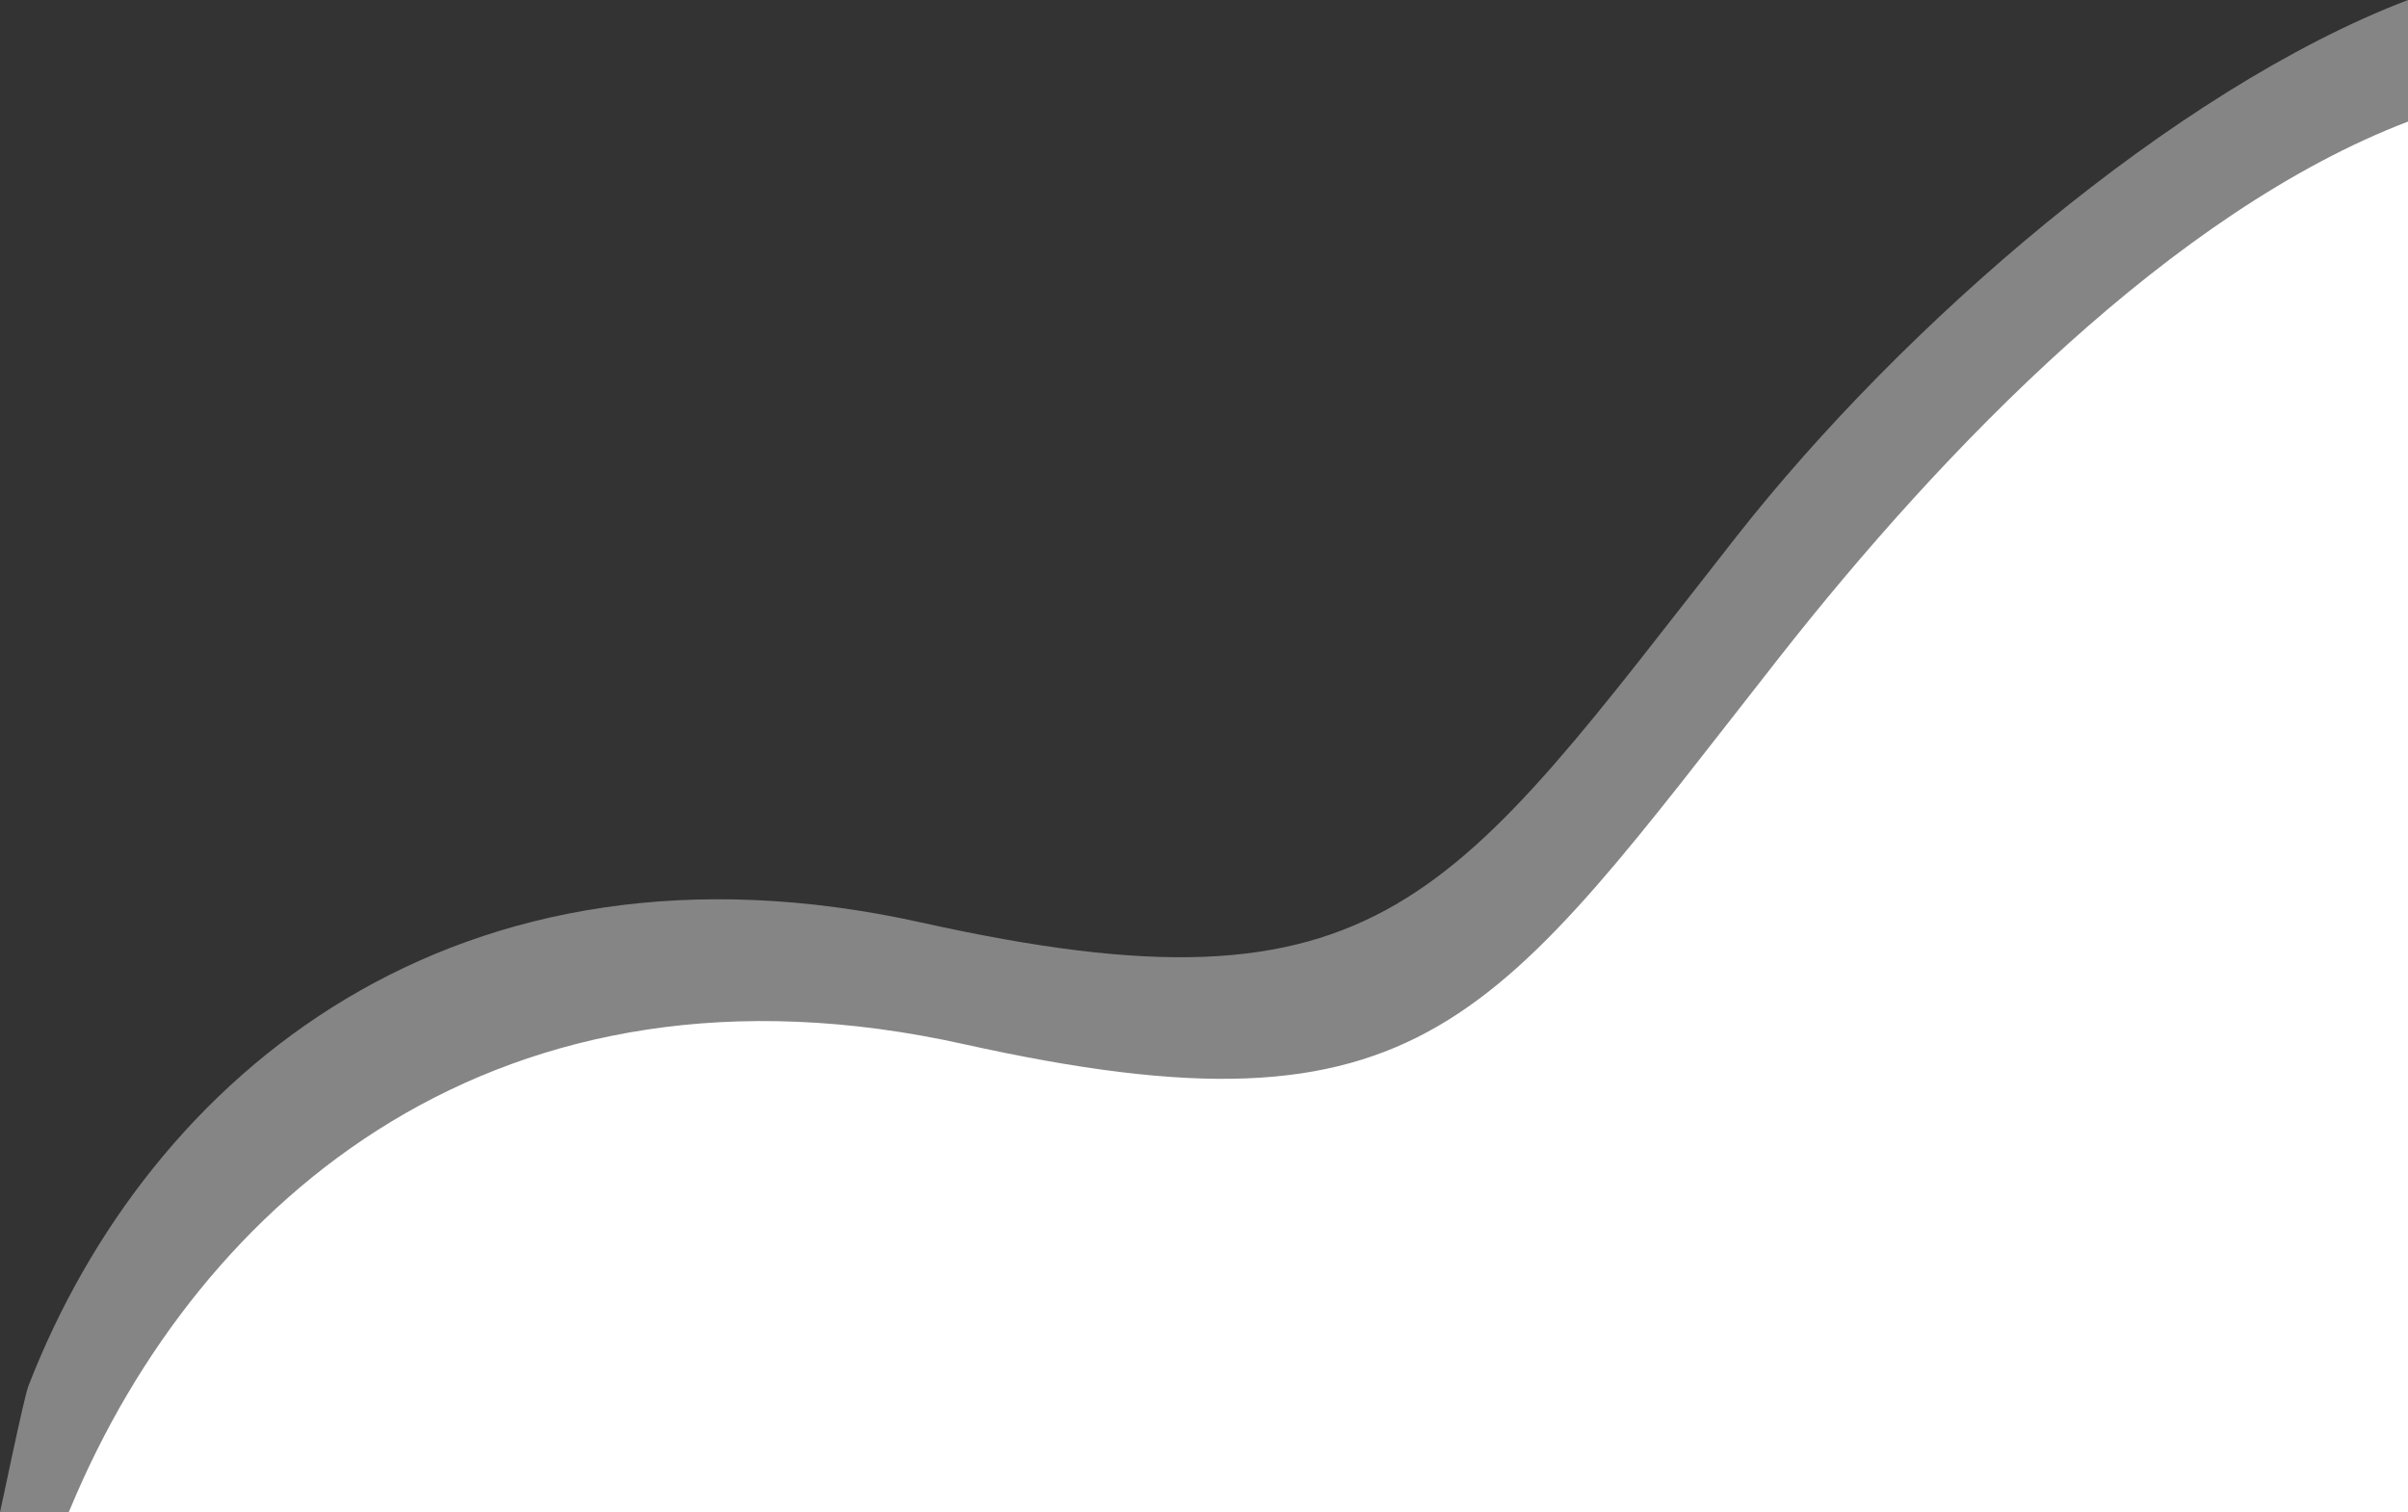 <?xml version="1.0" encoding="UTF-8" standalone="no"?>
<svg
   xmlns:dc="http://purl.org/dc/elements/1.1/"
   xmlns:cc="http://creativecommons.org/ns#"
   xmlns:rdf="http://www.w3.org/1999/02/22-rdf-syntax-ns#"
   xmlns:svg="http://www.w3.org/2000/svg"
   xmlns="http://www.w3.org/2000/svg"
   xmlns:sodipodi="http://sodipodi.sourceforge.net/DTD/sodipodi-0.dtd"
   xmlns:inkscape="http://www.inkscape.org/namespaces/inkscape"
   width="910.906"
   height="572.1"
   viewBox="0 0 910.906 572.1"
   id="svg2"
   version="1.1"
   inkscape:version="0.91 r13725"
   sodipodi:docname="belioblakucossku.svg">
  <rect x="0" y="0" width="910.906" height="572.1" fill="#333333" stroke="none"/>
  <defs
     id="defs7" />
  <sodipodi:namedview
     pagecolor="#ffffff"
     bordercolor="#666666"
     borderopacity="1"
     objecttolerance="10"
     gridtolerance="10"
     guidetolerance="10"
     inkscape:pageopacity="0"
     inkscape:pageshadow="2"
     inkscape:window-width="1366"
     inkscape:window-height="742"
     id="namedview5"
     showgrid="false"
     fit-margin-top="0"
     fit-margin-left="0"
     fit-margin-right="0"
     fit-margin-bottom="0"
     inkscape:zoom="0.70710678"
     inkscape:cx="666.63992"
     inkscape:cy="229.19166"
     inkscape:window-x="0"
     inkscape:window-y="0"
     inkscape:window-maximized="1"
     inkscape:current-layer="svg2" />
  <g
     id="g4160">
    <path
       sodipodi:nodetypes="csssccc"
       style="opacity:0.4;fill:#ffffff;fill-opacity:1"
       id="Path_48-3"
       d="M 910.906,0 C 821.983,34.018 719.392,123.387 657.016,202.809 548.857,340.523 523.99,388.009 348.568,349.031 173.146,310.053 56.441,406.298 10.719,524.453 8.954,529.012 0.237,571.547 0,572.1 l 910.906,0 z"
       inkscape:connector-curvature="0" />
    <path
       style="fill:#ffffff;fill-opacity:1"
       inkscape:connector-curvature="0"
       id="Path_48"
       d="m 910.906,46 c -88.923,34.018 -175.514,123.387 -237.891,202.809 -108.159,137.714 -133.025,185.201 -308.447,146.223 -175.422,-38.978 -289.122,58.474 -337.85,175.422 -0.233,0.559 -0.482,1.094 -0.719,1.646 l 884.906,0 0,-526.1 z" />
  </g>
</svg>
